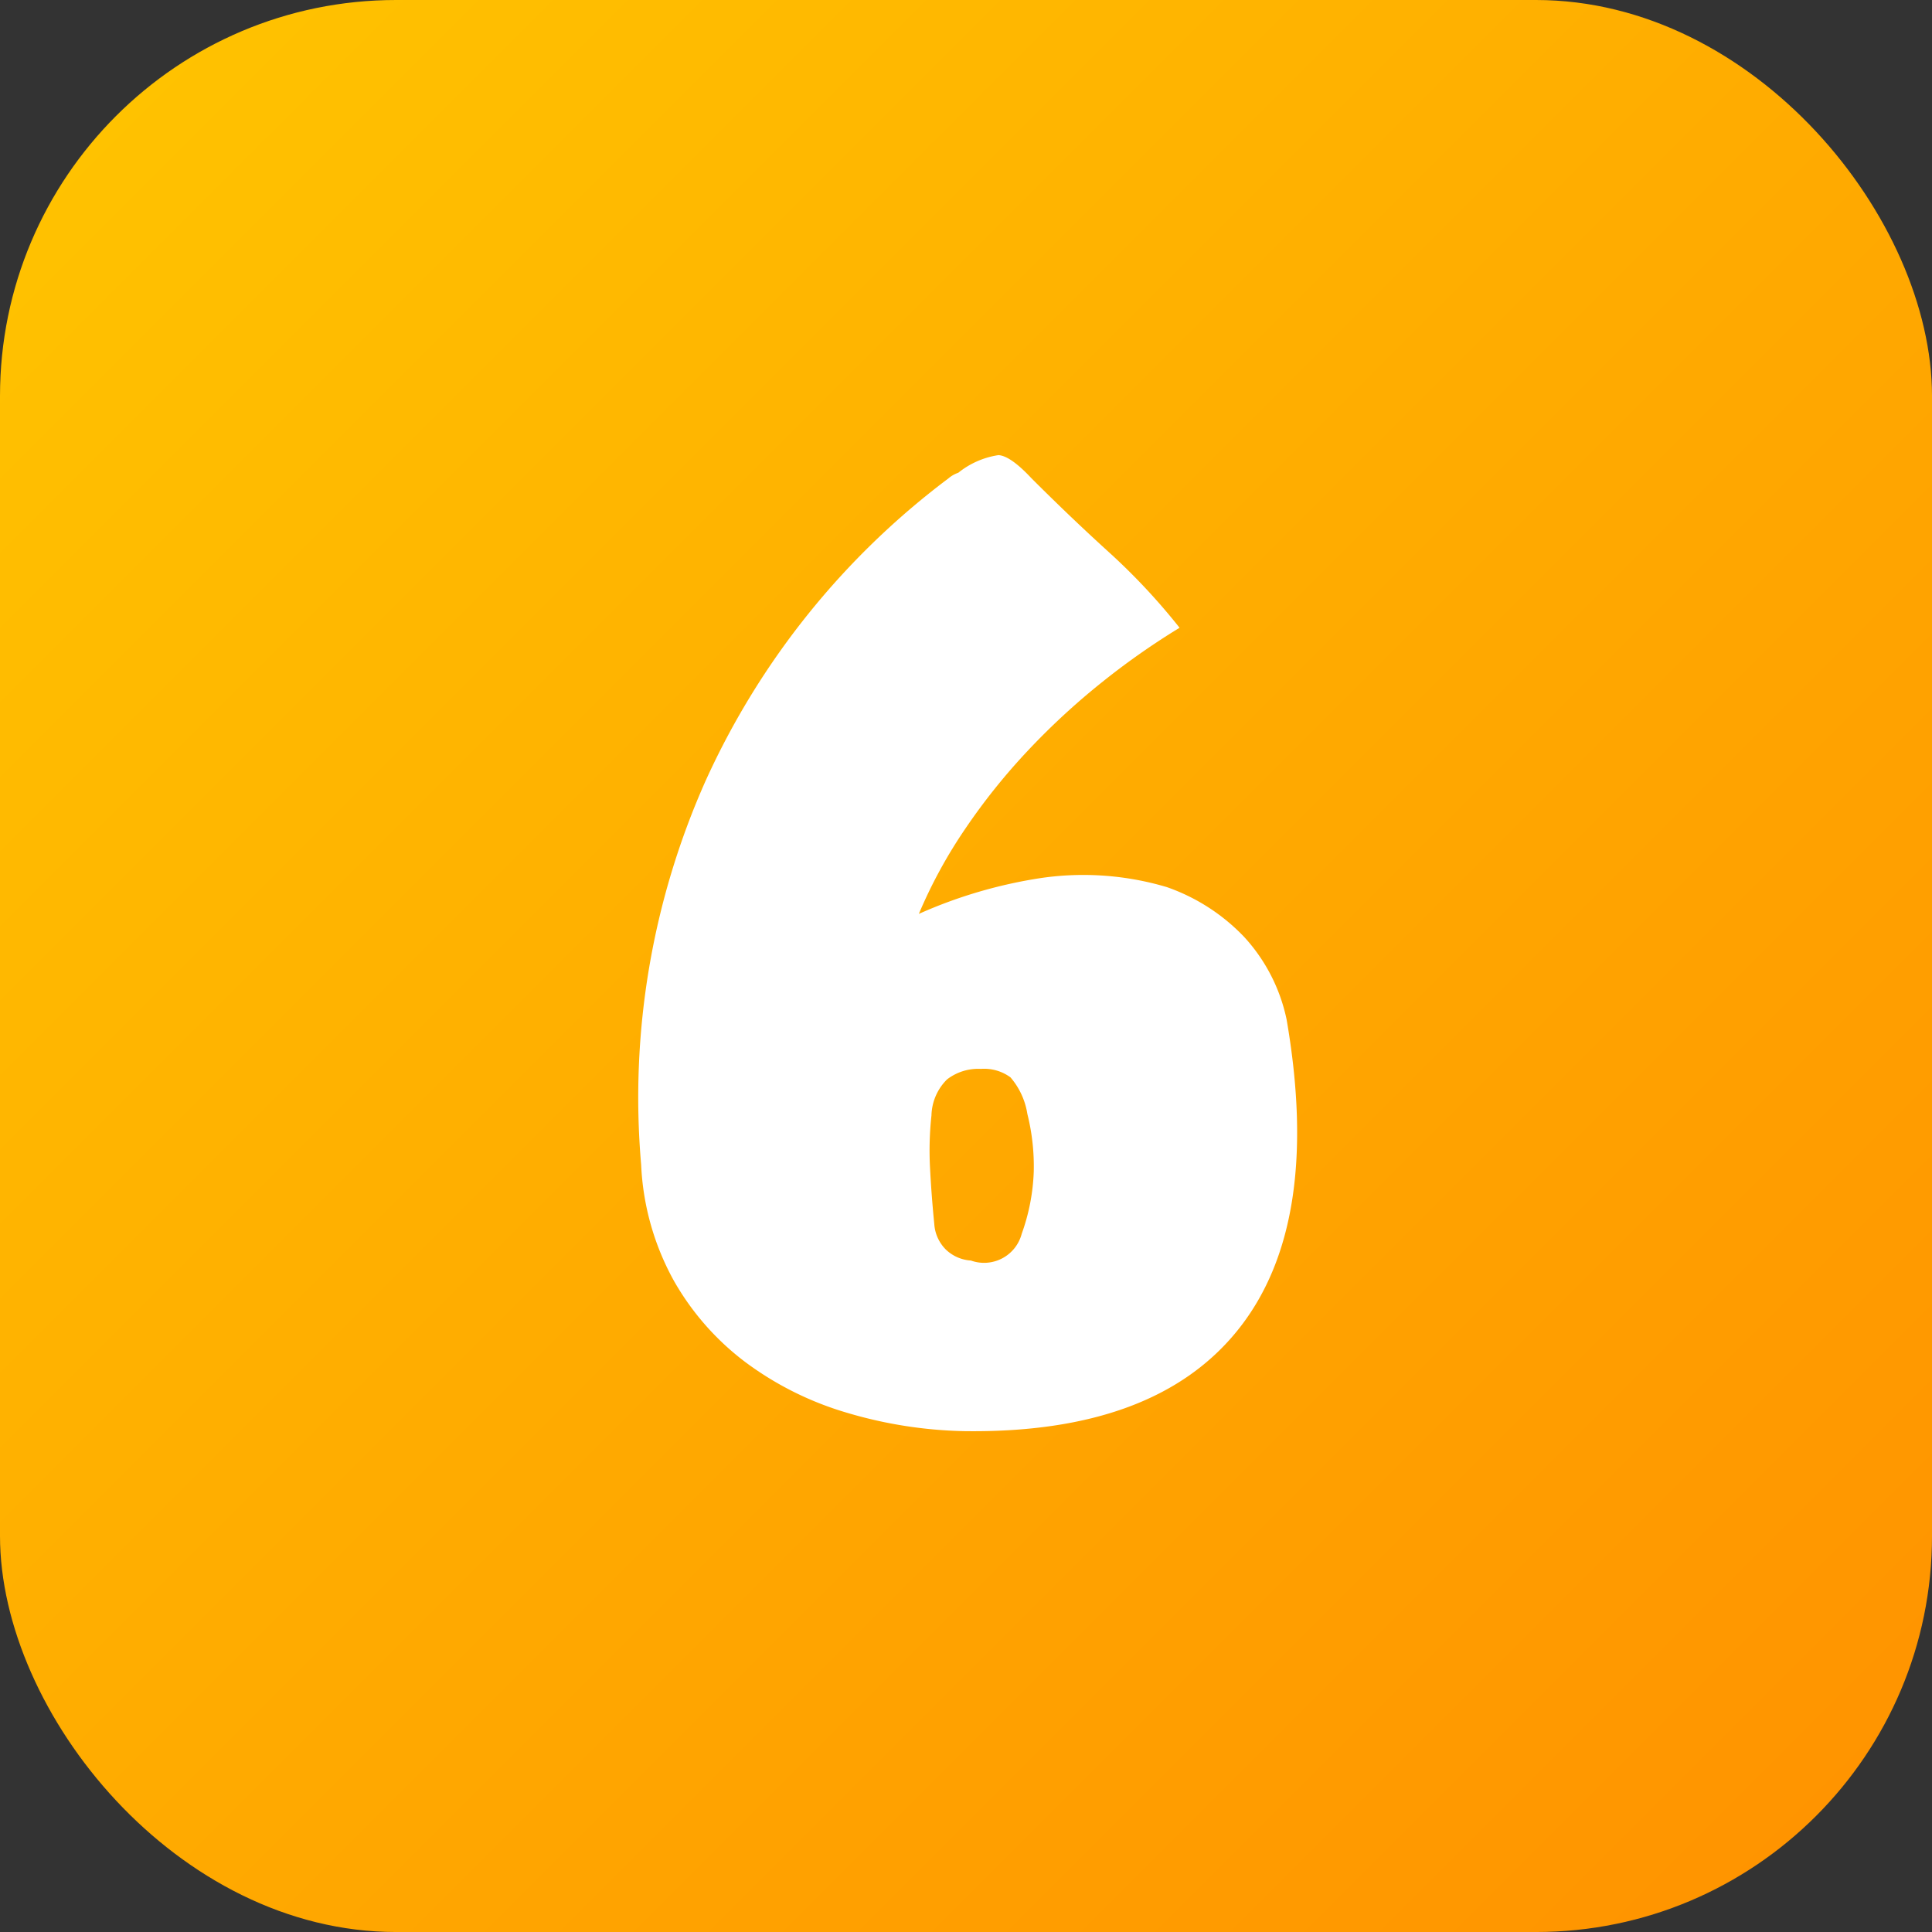 <svg xmlns="http://www.w3.org/2000/svg" xmlns:xlink="http://www.w3.org/1999/xlink" width="128.44" height="128.441" viewBox="0 0 128.44 128.441">
  <rect x="0" y="0" width="128.44" height="128.441" fill="#333333" stroke="none"/>
  <defs>
    <linearGradient id="linear-gradient" x1="0.06" y1="0.06" x2="0.94" y2="0.94" gradientUnits="objectBoundingBox">
      <stop offset="0" stop-color="#ffc200"/>
      <stop offset="1" stop-color="#ff9400"/>
    </linearGradient>
  </defs>
  <g id="Grupo_100" data-name="Grupo 100" transform="translate(-10656.473 -1713.717)">
    <rect id="Retângulo_13" data-name="Retângulo 13" width="128.441" height="128.441" rx="26.33" transform="translate(10656.473 1713.717)" fill="url(#linear-gradient)"/>
    <path id="Caminho_230" data-name="Caminho 230" d="M14.194-56.309a49.266,49.266,0,0,0-5.2,3.654,47.222,47.222,0,0,0-4.872,4.5,41.655,41.655,0,0,0-4.169,5.2,32.489,32.489,0,0,0-3.092,5.668,31.5,31.5,0,0,1,8.151-2.389,19.477,19.477,0,0,1,8.339.609A13.022,13.022,0,0,1,18.5-35.743a11.634,11.634,0,0,1,2.811,5.481Q23.657-16.677,18.129-9.7T-.141-2.9A29.309,29.309,0,0,1-7.917-4.122a21.361,21.361,0,0,1-6.7-3.326,17.722,17.722,0,0,1-4.825-5.481A17.529,17.529,0,0,1-21.6-20.612a51.709,51.709,0,0,1,4.31-25.578A51.968,51.968,0,0,1-1.171-66.24a2.011,2.011,0,0,1,.656-.375,5.577,5.577,0,0,1,2.67-1.171q.8.047,2.2,1.546Q6.98-63.617,9.51-61.321A41.971,41.971,0,0,1,14.194-56.309ZM4.076-23.985a4.883,4.883,0,0,0-1.124-2.436,2.958,2.958,0,0,0-1.968-.562,3.4,3.4,0,0,0-2.249.7A3.488,3.488,0,0,0-2.3-23.891a21.721,21.721,0,0,0-.094,3.513q.094,1.827.281,3.7a2.638,2.638,0,0,0,.75,1.686,2.638,2.638,0,0,0,1.686.75A2.586,2.586,0,0,0,3.7-16.021a13.532,13.532,0,0,0,.8-4.122A14.357,14.357,0,0,0,4.076-23.985Z" transform="translate(10720.697 1811.76)" fill="#fff"/>
  </g>
</svg>
